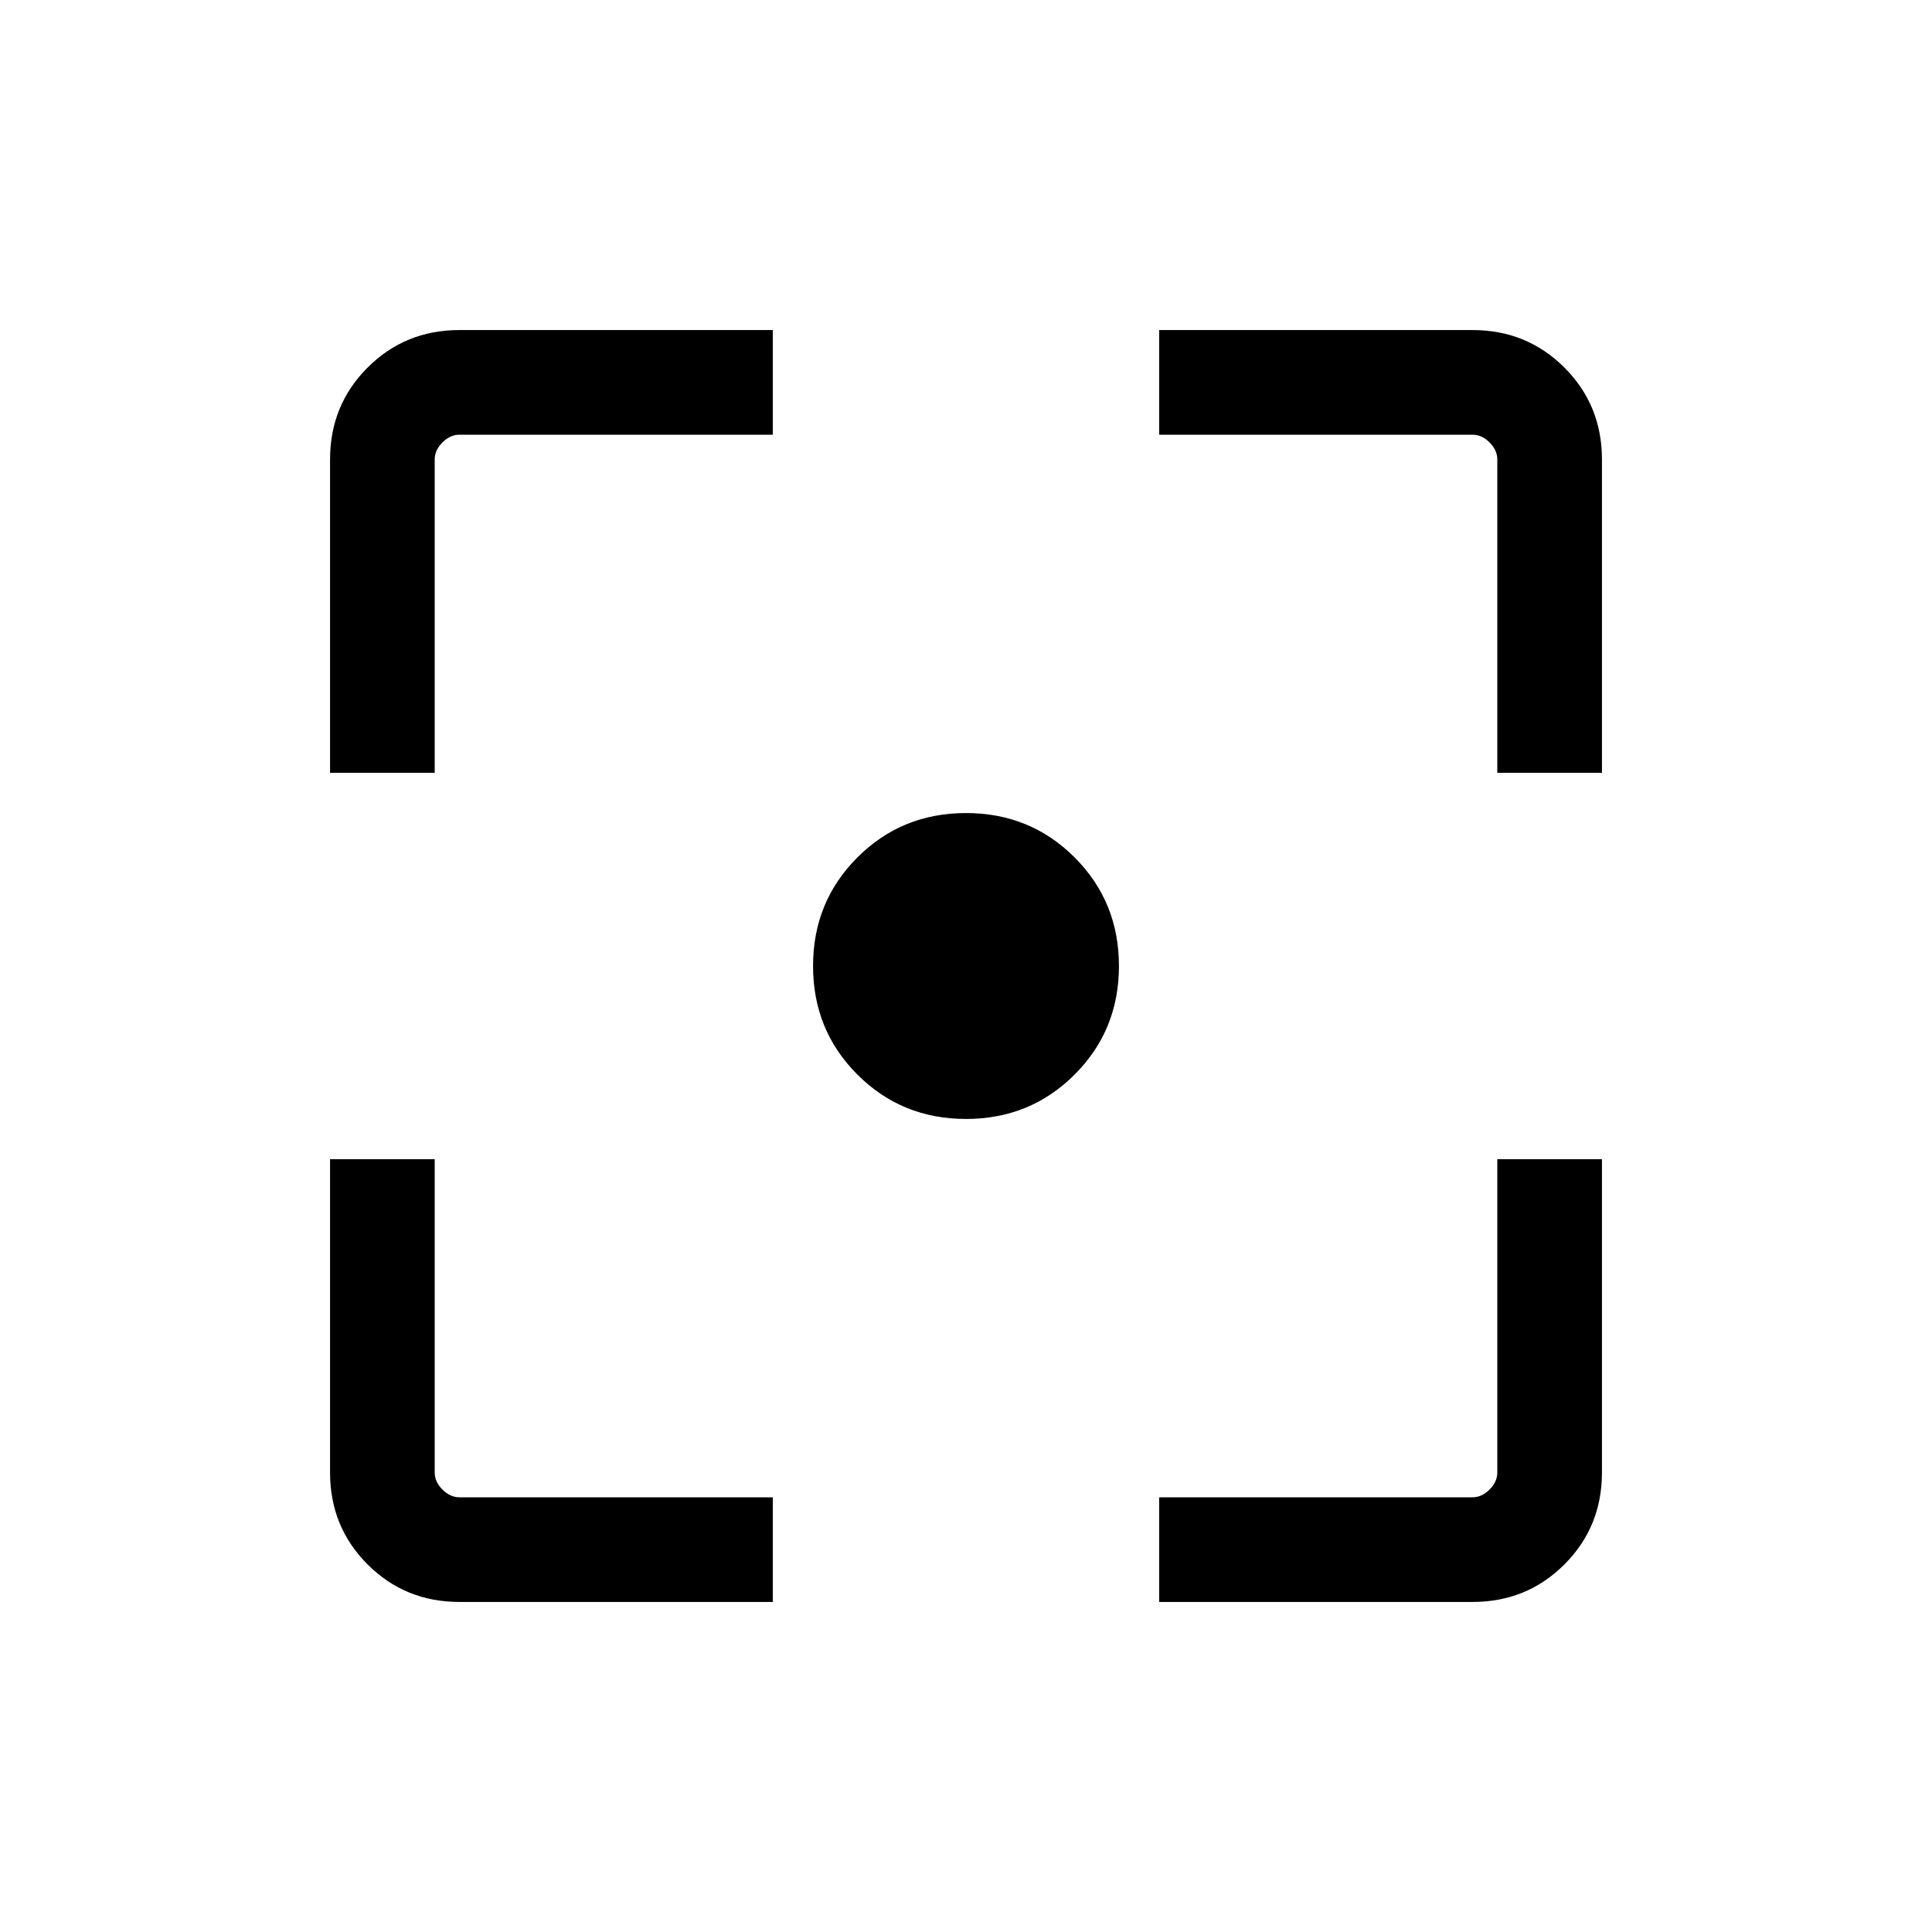 <svg xmlns="http://www.w3.org/2000/svg" height="20" viewBox="0 -960 960 960" width="20"><path d="M228.31-164q-27.01 0-45.66-18.65Q164-201.3 164-228.31V-384h52v155.69q0 4.62 3.85 8.46 3.84 3.85 8.46 3.85H384v52H228.31ZM576-164v-52h155.69q4.62 0 8.46-3.85 3.85-3.84 3.85-8.46V-384h52v155.69q0 27.01-18.65 45.66Q758.7-164 731.69-164H576ZM164-576v-155.69q0-27.01 18.65-45.66Q201.3-796 228.31-796H384v52H228.31q-4.62 0-8.46 3.85-3.85 3.84-3.85 8.46V-576h-52Zm580 0v-155.69q0-4.62-3.85-8.46-3.84-3.85-8.46-3.85H576v-52h155.69q27.01 0 45.66 18.65Q796-758.7 796-731.69V-576h-52ZM480-404q-31.92 0-53.96-22.04T404-480q0-31.92 22.04-53.96T480-556q31.92 0 53.96 22.04T556-480q0 31.92-22.04 53.96T480-404Z"/></svg>